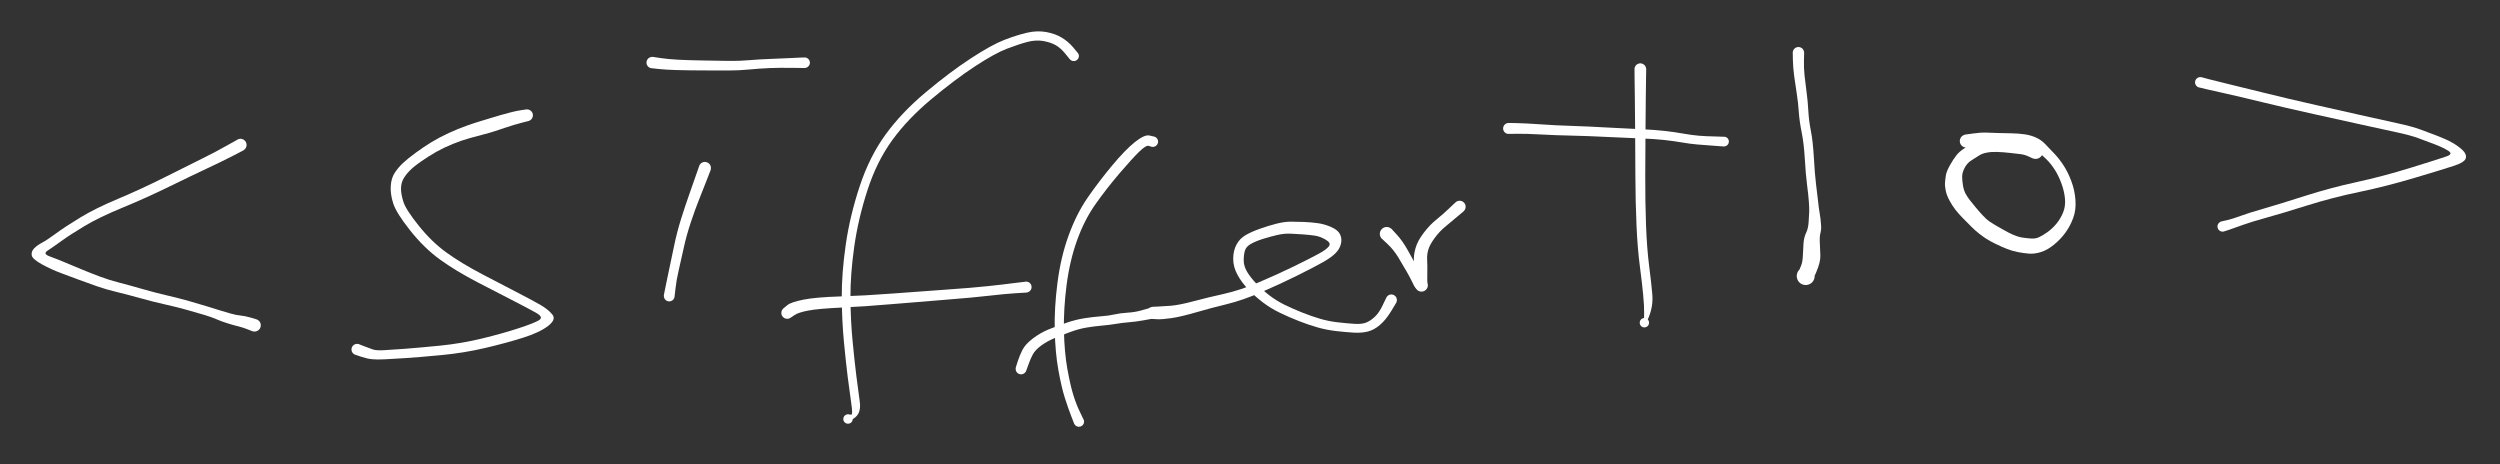 <svg version="1.1" xmlns="http://www.w3.org/2000/svg" viewBox="0 0 759 141" width="759" height="141">
  <rect x="0" y="0" width="759" height="141" fill="#333333" stroke="none"/>
  <!-- svg-source:excalidraw -->
  
  <defs>
    <style>
      @font-face {
        font-family: "Virgil";
        src: url("https://excalidraw.com/Virgil.woff2");
      }
      @font-face {
        font-family: "Cascadia";
        src: url("https://excalidraw.com/Cascadia.woff2");
      }
    </style>
  </defs>
  <g transform="translate(73 44) rotate(0 -29 27.5)" stroke="none"><path fill="#ffffff" d="M 0.90,1.65 Q 0.90,1.65 -2.29,3.31 -5.49,4.96 -10.06,7.10 -14.63,9.24 -21.73,12.71 -28.83,16.18 -35.93,19.10 -43.02,22.03 -47.36,24.64 -51.71,27.25 -54.41,29.21 -57.11,31.16 -58.58,32.11 -60.05,33.06 -57.92,33.84 -55.79,34.61 -53.12,35.73 -50.46,36.84 -47.87,37.92 -45.27,39.00 -42.48,40.04 -39.68,41.08 -36.83,41.80 -33.98,42.53 -29.84,43.72 -25.70,44.91 -22.26,45.70 -18.83,46.49 -15.59,47.41 -12.36,48.34 -10.12,49.02 -7.89,49.71 -6.30,50.21 -4.70,50.72 -2.95,51.20 -1.20,51.69 0.05,51.80 1.31,51.91 3.10,52.42 4.89,52.93 5.16,53.08 5.44,53.22 5.65,53.45 5.87,53.67 6.00,53.95 6.13,54.24 6.16,54.55 6.20,54.86 6.13,55.16 6.06,55.46 5.90,55.73 5.74,56.00 5.51,56.20 5.27,56.40 4.98,56.52 4.69,56.63 4.38,56.65 4.07,56.67 3.77,56.58 3.47,56.50 3.21,56.33 2.96,56.15 2.77,55.91 2.58,55.66 2.48,55.36 2.38,55.07 2.38,54.76 2.38,54.45 2.48,54.15 2.58,53.86 2.76,53.61 2.95,53.36 3.21,53.18 3.47,53.01 3.77,52.93 4.07,52.84 4.38,52.86 4.69,52.87 4.98,52.99 5.27,53.10 5.50,53.31 5.74,53.51 5.90,53.77 6.06,54.04 6.13,54.34 6.20,54.65 6.16,54.96 6.13,55.27 6.00,55.55 5.87,55.83 5.66,56.06 5.44,56.28 5.17,56.43 4.89,56.58 4.59,56.63 4.28,56.68 3.97,56.63 3.66,56.58 3.66,56.58 3.66,56.58 2.19,55.99 0.72,55.41 -0.68,55.07 -2.10,54.73 -3.94,54.15 -5.78,53.58 -7.23,52.94 -8.67,52.29 -10.89,51.63 -13.10,50.97 -16.27,50.08 -19.44,49.19 -22.95,48.41 -26.47,47.63 -30.57,46.48 -34.67,45.34 -37.68,44.62 -40.69,43.91 -43.56,42.91 -46.43,41.92 -49.06,40.93 -51.68,39.94 -54.53,38.89 -57.38,37.83 -60.31,36.23 -63.24,34.62 -63.38,33.45 -63.53,32.28 -62.58,31.35 -61.64,30.41 -60.20,29.66 -58.76,28.90 -55.98,26.86 -53.19,24.81 -48.67,22.06 -44.16,19.30 -37.18,16.37 -30.19,13.43 -23.11,9.88 -16.04,6.33 -11.59,4.13 -7.15,1.93 -4.02,0.13 -0.90,-1.65 -0.69,-1.73 -0.48,-1.82 -0.25,-1.85 -0.03,-1.88 0.19,-1.86 0.42,-1.83 0.63,-1.76 0.84,-1.68 1.03,-1.55 1.22,-1.43 1.38,-1.26 1.53,-1.09 1.64,-0.89 1.75,-0.69 1.80,-0.47 1.86,-0.25 1.87,-0.02 1.87,0.19 1.82,0.41 1.77,0.64 1.67,0.84 1.56,1.04 1.42,1.21 1.27,1.39 1.08,1.52 0.90,1.65 0.90,1.65 L 0.90,1.65 Z"></path></g><g transform="translate(160 35) rotate(0 -21.5 36.5)" stroke="none"><path fill="#ffffff" d="M 0.35,1.77 Q 0.35,1.77 -1.06,2.12 -2.49,2.47 -3.88,2.90 -5.28,3.33 -6.73,3.81 -8.18,4.29 -9.66,4.79 -11.14,5.28 -12.98,5.75 -14.81,6.22 -17.29,6.91 -19.77,7.59 -22.49,8.69 -25.21,9.79 -27.48,11.06 -29.74,12.34 -32.13,14.00 -34.52,15.67 -35.72,16.92 -36.92,18.17 -37.59,19.42 -38.25,20.67 -38.25,22.34 -38.26,24.00 -37.51,26.33 -36.77,28.66 -32.83,33.57 -28.89,38.48 -24.43,41.69 -19.98,44.91 -13.51,48.30 -7.04,51.68 -2.54,54.01 1.95,56.34 4.19,57.64 6.42,58.94 7.68,60.47 8.95,62.00 6.37,63.98 3.79,65.96 -1.23,67.54 -6.26,69.13 -12.73,70.65 -19.19,72.17 -26.04,72.81 -32.89,73.46 -36.92,73.72 -40.96,73.98 -43.26,74.09 -45.56,74.20 -47.00,74.06 -48.45,73.93 -50.24,73.34 -52.03,72.76 -52.28,72.65 -52.53,72.54 -52.74,72.35 -52.94,72.16 -53.08,71.92 -53.21,71.68 -53.26,71.40 -53.31,71.13 -53.27,70.85 -53.23,70.58 -53.11,70.33 -52.98,70.08 -52.78,69.89 -52.58,69.69 -52.33,69.57 -52.08,69.45 -51.81,69.42 -51.53,69.38 -51.26,69.44 -50.99,69.49 -50.75,69.63 -50.50,69.77 -50.32,69.98 -50.14,70.19 -50.03,70.44 -49.92,70.70 -49.90,70.98 -49.88,71.26 -49.95,71.52 -50.02,71.79 -50.18,72.03 -50.33,72.26 -50.55,72.43 -50.76,72.60 -51.03,72.70 -51.29,72.79 -51.57,72.79 -51.84,72.80 -52.11,72.71 -52.37,72.63 -52.60,72.47 -52.82,72.30 -52.98,72.07 -53.14,71.85 -53.22,71.58 -53.30,71.31 -53.29,71.04 -53.28,70.76 -53.18,70.50 -53.08,70.24 -52.91,70.02 -52.73,69.81 -52.49,69.66 -52.26,69.51 -51.99,69.45 -51.72,69.38 -51.44,69.41 -51.16,69.44 -51.16,69.44 -51.16,69.44 -49.49,70.10 -47.82,70.76 -46.75,71.11 -45.68,71.45 -43.42,71.32 -41.15,71.19 -37.16,70.90 -33.16,70.60 -26.52,69.95 -19.88,69.29 -13.54,67.74 -7.20,66.19 -2.41,64.61 2.37,63.04 3.71,62.16 5.05,61.29 2.87,60.04 0.69,58.79 -3.82,56.48 -8.34,54.17 -15.00,50.71 -21.65,47.24 -26.42,43.80 -31.19,40.35 -35.44,35.01 -39.68,29.67 -40.60,26.81 -41.52,23.95 -41.37,21.54 -41.23,19.12 -40.20,17.53 -39.17,15.94 -37.73,14.57 -36.29,13.20 -33.82,11.40 -31.36,9.59 -28.96,8.13 -26.56,6.67 -23.72,5.37 -20.88,4.08 -18.39,3.19 -15.90,2.31 -14.16,1.79 -12.43,1.28 -10.92,0.81 -9.41,0.34 -7.88,-0.10 -6.36,-0.54 -4.80,-0.93 -3.25,-1.32 -1.80,-1.55 -0.35,-1.77 -0.13,-1.79 0.08,-1.81 0.29,-1.77 0.51,-1.74 0.71,-1.65 0.91,-1.56 1.08,-1.43 1.26,-1.30 1.39,-1.13 1.53,-0.96 1.63,-0.76 1.72,-0.56 1.76,-0.35 1.80,-0.13 1.79,0.07 1.78,0.29 1.72,0.50 1.66,0.71 1.55,0.90 1.44,1.09 1.29,1.25 1.14,1.41 0.95,1.52 0.77,1.64 0.56,1.71 0.35,1.77 0.35,1.77 L 0.35,1.77 Z"></path></g><g transform="translate(214 51) rotate(0 -5.5 20)" stroke="none"><path fill="#ffffff" d="M 1.75,0.63 Q 1.75,0.63 0.53,3.77 -0.68,6.91 -1.80,9.68 -2.92,12.46 -4.26,16.46 -5.60,20.47 -6.45,24.41 -7.31,28.35 -7.98,31.21 -8.65,34.08 -8.92,36.60 -9.19,39.12 -9.27,39.37 -9.35,39.63 -9.51,39.84 -9.67,40.06 -9.89,40.21 -10.11,40.36 -10.37,40.44 -10.63,40.51 -10.89,40.50 -11.16,40.49 -11.41,40.39 -11.66,40.29 -11.87,40.12 -12.07,39.95 -12.21,39.72 -12.35,39.50 -12.41,39.24 -12.47,38.98 -12.44,38.71 -12.42,38.44 -12.31,38.20 -12.20,37.96 -12.02,37.76 -11.84,37.56 -11.60,37.44 -11.37,37.31 -11.10,37.26 -10.84,37.22 -10.57,37.26 -10.31,37.30 -10.07,37.42 -9.84,37.54 -9.65,37.74 -9.46,37.93 -9.35,38.17 -9.23,38.41 -9.20,38.68 -9.17,38.94 -9.23,39.20 -9.28,39.47 -9.42,39.70 -9.55,39.93 -9.75,40.10 -9.96,40.28 -10.20,40.38 -10.45,40.48 -10.72,40.50 -10.98,40.51 -11.24,40.45 -11.50,40.38 -11.72,40.23 -11.95,40.08 -12.11,39.87 -12.27,39.66 -12.36,39.41 -12.45,39.15 -12.45,38.89 -12.46,38.62 -12.46,38.62 -12.46,38.62 -11.94,36.04 -11.43,33.45 -10.81,30.60 -10.18,27.74 -9.34,23.64 -8.50,19.53 -7.21,15.42 -5.92,11.31 -4.92,8.52 -3.91,5.73 -2.83,2.55 -1.75,-0.63 -1.64,-0.83 -1.54,-1.03 -1.40,-1.20 -1.25,-1.37 -1.07,-1.50 -0.88,-1.63 -0.67,-1.72 -0.47,-1.80 -0.24,-1.83 -0.02,-1.86 0.19,-1.83 0.42,-1.81 0.63,-1.73 0.84,-1.66 1.03,-1.53 1.21,-1.41 1.36,-1.24 1.51,-1.07 1.62,-0.88 1.73,-0.68 1.79,-0.46 1.84,-0.24 1.84,-0.02 1.85,0.19 1.80,0.41 1.75,0.63 1.75,0.63 L 1.75,0.63 Z"></path></g><g transform="translate(198 19) rotate(0 24 0.5)" stroke="none"><path fill="#ffffff" d="M 0.21,-1.73 Q 0.21,-1.73 2.50,-1.38 4.80,-1.04 7.72,-0.88 10.64,-0.72 15.34,-0.64 20.03,-0.55 23.19,-0.51 26.34,-0.46 29.34,-0.72 32.34,-0.98 35.40,-1.09 38.46,-1.20 42.36,-1.39 46.25,-1.59 46.51,-1.55 46.77,-1.51 47.01,-1.39 47.24,-1.27 47.43,-1.09 47.61,-0.90 47.72,-0.66 47.84,-0.43 47.87,-0.17 47.91,0.08 47.85,0.34 47.80,0.60 47.67,0.83 47.54,1.05 47.34,1.23 47.15,1.40 46.90,1.50 46.66,1.61 46.40,1.62 46.14,1.64 45.88,1.58 45.63,1.51 45.41,1.37 45.19,1.23 45.03,1.02 44.86,0.81 44.77,0.57 44.69,0.32 44.68,0.06 44.68,-0.20 44.76,-0.45 44.84,-0.70 44.99,-0.91 45.15,-1.12 45.36,-1.27 45.57,-1.42 45.83,-1.50 46.08,-1.57 46.34,-1.56 46.60,-1.56 46.85,-1.46 47.09,-1.37 47.30,-1.20 47.50,-1.04 47.64,-0.81 47.78,-0.59 47.84,-0.34 47.90,-0.08 47.88,0.17 47.86,0.43 47.75,0.67 47.64,0.91 47.47,1.11 47.29,1.30 47.06,1.43 46.83,1.56 46.57,1.60 46.31,1.65 46.31,1.65 46.31,1.65 42.44,1.60 38.57,1.55 35.58,1.67 32.59,1.80 29.45,2.10 26.32,2.40 23.16,2.40 20.00,2.40 15.26,2.38 10.51,2.36 7.45,2.27 4.39,2.19 2.09,1.96 -0.21,1.73 -0.42,1.68 -0.62,1.63 -0.81,1.53 -0.99,1.43 -1.15,1.29 -1.31,1.15 -1.43,0.98 -1.55,0.80 -1.62,0.60 -1.69,0.41 -1.72,0.20 -1.74,-0.00 -1.72,-0.21 -1.69,-0.42 -1.61,-0.62 -1.54,-0.81 -1.42,-0.99 -1.30,-1.16 -1.14,-1.30 -0.98,-1.44 -0.80,-1.53 -0.61,-1.63 -0.40,-1.68 -0.20,-1.73 0.00,-1.73 0.21,-1.73 0.21,-1.73 L 0.21,-1.73 Z"></path></g><g transform="translate(326 17) rotate(0 -35 53.5)" stroke="none"><path fill="#ffffff" d="M -1.20,1.00 Q -1.20,1.00 -2.60,-0.73 -4.00,-2.46 -5.55,-3.32 -7.11,-4.18 -9.32,-4.56 -11.54,-4.93 -14.05,-4.28 -16.56,-3.63 -20.24,-2.23 -23.93,-0.83 -30.00,3.14 -36.08,7.13 -43.25,13.11 -50.43,19.10 -55.12,25.56 -59.81,32.02 -62.62,40.68 -65.44,49.34 -66.65,57.87 -67.86,66.40 -67.80,73.43 -67.75,80.45 -67.15,86.59 -66.56,92.72 -66.02,97.06 -65.49,101.39 -64.97,104.98 -64.46,108.57 -66.81,110.05 -69.16,111.53 -69.35,111.40 -69.54,111.26 -69.69,111.07 -69.83,110.89 -69.90,110.66 -69.98,110.44 -69.98,110.20 -69.98,109.97 -69.90,109.74 -69.82,109.52 -69.68,109.33 -69.54,109.15 -69.34,109.02 -69.15,108.88 -68.92,108.82 -68.69,108.76 -68.46,108.77 -68.22,108.79 -68.00,108.87 -67.78,108.96 -67.60,109.12 -67.43,109.27 -67.30,109.47 -67.18,109.67 -67.13,109.90 -67.08,110.13 -67.11,110.37 -67.14,110.60 -67.24,110.82 -67.34,111.03 -67.50,111.20 -67.66,111.37 -67.87,111.48 -68.08,111.59 -68.31,111.63 -68.54,111.66 -68.78,111.63 -69.01,111.59 -69.22,111.48 -69.42,111.36 -69.59,111.19 -69.75,111.02 -69.85,110.81 -69.94,110.59 -69.97,110.36 -69.99,110.12 -69.94,109.89 -69.89,109.66 -69.77,109.46 -69.65,109.26 -69.47,109.11 -69.29,108.96 -69.07,108.87 -68.85,108.78 -68.61,108.77 -68.38,108.76 -68.15,108.82 -67.92,108.89 -67.92,108.89 -67.92,108.89 -67.49,108.87 -67.06,108.85 -67.58,105.28 -68.10,101.72 -68.65,97.34 -69.19,92.97 -69.79,86.72 -70.39,80.47 -70.44,73.25 -70.49,66.03 -69.23,57.27 -67.97,48.52 -64.98,39.50 -61.99,30.48 -57.08,23.76 -52.17,17.04 -44.87,10.95 -37.58,4.85 -31.25,0.72 -24.92,-3.41 -21.08,-4.89 -17.23,-6.37 -14.18,-7.07 -11.14,-7.77 -8.41,-7.28 -5.67,-6.79 -3.71,-5.61 -1.74,-4.43 -0.26,-2.71 1.20,-1.00 1.30,-0.84 1.41,-0.68 1.47,-0.50 1.53,-0.32 1.55,-0.14 1.57,0.04 1.54,0.23 1.51,0.42 1.44,0.59 1.36,0.77 1.25,0.92 1.14,1.07 0.99,1.19 0.85,1.31 0.68,1.40 0.51,1.48 0.32,1.52 0.14,1.56 -0.04,1.55 -0.23,1.55 -0.41,1.50 -0.60,1.45 -0.76,1.35 -0.93,1.26 -1.06,1.13 -1.20,1.00 -1.20,1.00 L -1.20,1.00 Z"></path></g><g transform="translate(239 95) rotate(0 37 -4)" stroke="none"><path fill="#ffffff" d="M -1.08,-1.44 Q -1.08,-1.44 0.06,-2.37 1.21,-3.30 4.95,-4.03 8.69,-4.77 16.00,-5.00 23.32,-5.23 31.80,-5.87 40.28,-6.52 48.22,-7.07 56.16,-7.62 60.95,-8.13 65.73,-8.64 69.05,-9.08 72.37,-9.52 72.64,-9.51 72.91,-9.49 73.16,-9.39 73.41,-9.28 73.62,-9.10 73.82,-8.93 73.96,-8.69 74.10,-8.46 74.15,-8.19 74.21,-7.92 74.18,-7.65 74.14,-7.38 74.03,-7.14 73.91,-6.89 73.72,-6.70 73.53,-6.50 73.29,-6.38 73.05,-6.25 72.78,-6.21 72.51,-6.17 72.24,-6.22 71.98,-6.27 71.74,-6.40 71.50,-6.53 71.31,-6.73 71.13,-6.93 71.02,-7.17 70.91,-7.42 70.88,-7.69 70.85,-7.96 70.92,-8.23 70.98,-8.49 71.12,-8.72 71.26,-8.95 71.47,-9.13 71.68,-9.30 71.93,-9.40 72.19,-9.50 72.46,-9.51 72.73,-9.52 72.99,-9.44 73.25,-9.37 73.48,-9.21 73.70,-9.06 73.86,-8.84 74.02,-8.62 74.11,-8.36 74.19,-8.11 74.19,-7.83 74.19,-7.56 74.10,-7.30 74.01,-7.05 73.84,-6.83 73.67,-6.62 73.45,-6.47 73.22,-6.32 72.96,-6.25 72.69,-6.18 72.69,-6.18 72.69,-6.18 69.37,-5.98 66.05,-5.77 61.21,-5.21 56.38,-4.65 48.46,-4.03 40.54,-3.42 31.99,-2.68 23.45,-1.94 16.40,-1.62 9.36,-1.29 6.37,-0.71 3.38,-0.14 2.23,0.65 1.08,1.44 0.89,1.55 0.70,1.66 0.49,1.72 0.28,1.78 0.07,1.79 -0.14,1.80 -0.36,1.75 -0.57,1.71 -0.77,1.62 -0.96,1.52 -1.13,1.38 -1.30,1.25 -1.43,1.07 -1.56,0.90 -1.65,0.70 -1.73,0.50 -1.77,0.28 -1.80,0.07 -1.78,-0.14 -1.77,-0.36 -1.70,-0.57 -1.63,-0.77 -1.51,-0.96 -1.40,-1.14 -1.24,-1.29 -1.08,-1.44 -1.08,-1.44 L -1.08,-1.44 Z"></path></g><g transform="translate(350 43) rotate(0 -15 42)" stroke="none"><path fill="#ffffff" d="M -0.39,1.56 Q -0.39,1.56 -1.21,1.29 -2.04,1.02 -4.11,3.03 -6.19,5.04 -10.08,9.58 -13.96,14.12 -17.35,18.90 -20.73,23.67 -22.97,29.86 -25.21,36.06 -26.18,43.50 -27.14,50.94 -26.99,57.51 -26.84,64.09 -25.93,69.12 -25.02,74.15 -24.08,77.12 -23.14,80.08 -22.06,82.22 -20.99,84.36 -20.92,84.61 -20.86,84.86 -20.88,85.11 -20.89,85.37 -20.99,85.60 -21.09,85.84 -21.26,86.03 -21.43,86.22 -21.65,86.35 -21.87,86.48 -22.12,86.53 -22.38,86.58 -22.63,86.55 -22.88,86.52 -23.11,86.41 -23.35,86.30 -23.53,86.12 -23.71,85.94 -23.83,85.71 -23.94,85.48 -23.98,85.23 -24.02,84.97 -23.97,84.72 -23.93,84.47 -23.80,84.25 -23.68,84.02 -23.49,83.85 -23.30,83.68 -23.07,83.57 -22.83,83.47 -22.58,83.45 -22.32,83.42 -22.07,83.48 -21.82,83.54 -21.61,83.68 -21.39,83.81 -21.23,84.01 -21.06,84.21 -20.97,84.45 -20.88,84.69 -20.87,84.94 -20.86,85.20 -20.94,85.44 -21.01,85.69 -21.16,85.90 -21.30,86.11 -21.51,86.26 -21.72,86.41 -21.96,86.49 -22.21,86.57 -22.46,86.56 -22.72,86.56 -22.96,86.47 -23.20,86.39 -23.40,86.23 -23.60,86.07 -23.74,85.86 -23.88,85.64 -23.88,85.64 -23.88,85.64 -24.80,83.27 -25.72,80.90 -26.72,77.77 -27.72,74.64 -28.67,69.40 -29.62,64.16 -29.78,57.37 -29.95,50.58 -28.95,42.83 -27.96,35.08 -25.58,28.52 -23.21,21.96 -19.80,17.02 -16.38,12.08 -12.39,7.29 -8.41,2.51 -5.48,0.16 -2.55,-2.17 -1.08,-1.87 0.39,-1.56 0.57,-1.49 0.75,-1.43 0.91,-1.31 1.07,-1.20 1.20,-1.06 1.33,-0.91 1.42,-0.74 1.51,-0.56 1.56,-0.37 1.60,-0.18 1.60,0.00 1.60,0.20 1.55,0.38 1.51,0.57 1.41,0.75 1.32,0.92 1.19,1.06 1.06,1.21 0.90,1.32 0.74,1.43 0.56,1.50 0.38,1.57 0.18,1.59 -0.00,1.61 -0.19,1.59 -0.39,1.56 -0.39,1.56 L -0.39,1.56 Z"></path></g><g transform="translate(310 112) rotate(0 20 -8.5)" stroke="none"><path fill="#ffffff" d="M -1.58,-0.52 Q -1.58,-0.52 -1.03,-2.26 -0.47,-3.99 0.40,-5.75 1.27,-7.50 3.62,-9.27 5.97,-11.04 8.48,-12.04 10.98,-13.04 13.74,-13.99 16.49,-14.95 19.22,-15.38 21.94,-15.80 24.25,-15.97 26.56,-16.13 28.29,-16.53 30.02,-16.93 32.32,-17.07 34.62,-17.21 36.65,-17.80 38.67,-18.39 38.94,-18.40 39.20,-18.42 39.46,-18.35 39.72,-18.28 39.94,-18.14 40.17,-17.99 40.33,-17.78 40.50,-17.57 40.58,-17.31 40.67,-17.06 40.68,-16.79 40.68,-16.53 40.60,-16.27 40.52,-16.02 40.36,-15.80 40.20,-15.59 39.98,-15.43 39.76,-15.28 39.50,-15.20 39.24,-15.13 38.97,-15.14 38.71,-15.15 38.46,-15.25 38.21,-15.34 38.00,-15.52 37.80,-15.69 37.65,-15.91 37.51,-16.14 37.45,-16.40 37.39,-16.66 37.42,-16.93 37.44,-17.20 37.55,-17.44 37.66,-17.69 37.84,-17.88 38.03,-18.08 38.26,-18.21 38.50,-18.34 38.76,-18.38 39.02,-18.43 39.29,-18.39 39.55,-18.35 39.79,-18.23 40.03,-18.10 40.22,-17.91 40.40,-17.72 40.52,-17.48 40.63,-17.24 40.67,-16.97 40.70,-16.70 40.64,-16.44 40.59,-16.18 40.45,-15.95 40.32,-15.72 40.12,-15.54 39.91,-15.37 39.67,-15.26 39.42,-15.16 39.42,-15.16 39.42,-15.16 37.12,-14.74 34.83,-14.32 32.71,-14.16 30.60,-13.99 28.69,-13.66 26.78,-13.34 24.59,-13.15 22.39,-12.96 19.94,-12.56 17.49,-12.16 14.82,-11.16 12.15,-10.17 10.02,-9.28 7.89,-8.40 6.09,-7.08 4.29,-5.77 3.53,-4.34 2.77,-2.90 2.18,-1.18 1.58,0.52 1.50,0.71 1.41,0.89 1.28,1.04 1.15,1.20 0.99,1.32 0.83,1.44 0.65,1.52 0.46,1.60 0.26,1.63 0.06,1.67 -0.13,1.65 -0.33,1.63 -0.52,1.57 -0.71,1.51 -0.88,1.40 -1.05,1.29 -1.19,1.15 -1.33,1.00 -1.43,0.83 -1.53,0.65 -1.59,0.46 -1.65,0.26 -1.65,0.06 -1.66,-0.13 -1.62,-0.33 -1.58,-0.52 -1.58,-0.52 L -1.58,-0.52 Z"></path></g><g transform="translate(350 95) rotate(0 36.5 -10.5)" stroke="none"><path fill="#ffffff" d="M 0,-1.86 Q 0,-1.86 1.43,-1.92 2.87,-1.98 5.39,-2.17 7.92,-2.36 12.36,-3.54 16.80,-4.72 21.66,-5.80 26.52,-6.88 32.18,-9.29 37.85,-11.70 42.87,-14.15 47.89,-16.61 50.29,-17.92 52.70,-19.22 53.45,-20.22 54.21,-21.22 52.49,-22.23 50.77,-23.24 49.12,-23.47 47.47,-23.70 45.61,-23.84 43.76,-23.98 41.82,-24.06 39.89,-24.14 37.82,-23.67 35.75,-23.20 33.40,-22.46 31.06,-21.71 29.68,-20.90 28.30,-20.09 27.94,-18.86 27.59,-17.64 27.59,-15.91 27.60,-14.19 28.62,-12.48 29.63,-10.78 31.43,-8.89 33.22,-7.00 35.37,-5.34 37.53,-3.68 40.08,-2.43 42.64,-1.19 45.45,-0.07 48.26,1.04 50.85,1.80 53.44,2.55 56.19,2.86 58.93,3.17 61.24,3.32 63.55,3.46 64.85,2.90 66.15,2.35 67.43,1.14 68.72,-0.06 69.81,-2.39 70.90,-4.72 71.07,-4.94 71.24,-5.16 71.47,-5.32 71.70,-5.47 71.97,-5.54 72.24,-5.61 72.51,-5.60 72.79,-5.58 73.05,-5.47 73.30,-5.37 73.51,-5.19 73.72,-5.00 73.86,-4.77 74.00,-4.53 74.06,-4.25 74.12,-3.98 74.09,-3.71 74.05,-3.43 73.93,-3.18 73.82,-2.93 73.62,-2.73 73.43,-2.53 73.18,-2.40 72.94,-2.28 72.66,-2.23 72.39,-2.19 72.12,-2.24 71.84,-2.29 71.60,-2.42 71.35,-2.55 71.17,-2.75 70.98,-2.96 70.86,-3.21 70.75,-3.46 70.72,-3.74 70.69,-4.02 70.76,-4.29 70.82,-4.56 70.96,-4.79 71.11,-5.03 71.32,-5.21 71.53,-5.38 71.79,-5.49 72.05,-5.59 72.33,-5.60 72.61,-5.61 72.87,-5.53 73.14,-5.46 73.37,-5.30 73.60,-5.14 73.76,-4.92 73.93,-4.70 74.01,-4.43 74.10,-4.17 74.10,-3.89 74.09,-3.61 74.00,-3.35 73.91,-3.09 73.91,-3.09 73.91,-3.09 72.33,-0.49 70.74,2.11 68.96,3.64 67.17,5.17 65.32,5.64 63.46,6.12 61.04,5.99 58.62,5.85 55.66,5.51 52.70,5.17 49.97,4.39 47.25,3.61 44.33,2.47 41.41,1.33 38.60,-0.03 35.79,-1.39 33.44,-3.17 31.08,-4.95 29.02,-7.10 26.96,-9.24 25.68,-11.61 24.39,-13.99 24.40,-16.45 24.41,-18.91 25.41,-20.76 26.41,-22.62 28.23,-23.65 30.04,-24.68 32.51,-25.55 34.97,-26.43 37.45,-27.07 39.94,-27.71 41.95,-27.70 43.96,-27.69 45.98,-27.61 48.00,-27.53 50.05,-27.25 52.11,-26.97 54.16,-26.07 56.21,-25.17 56.85,-23.84 57.48,-22.51 57.10,-20.94 56.72,-19.37 55.41,-18.08 54.10,-16.78 51.64,-15.40 49.18,-14.01 44.11,-11.47 39.04,-8.94 33.14,-6.38 27.24,-3.81 22.47,-2.66 17.70,-1.51 13.01,-0.14 8.32,1.21 5.59,1.59 2.87,1.98 1.43,1.92 0,1.86 -0.22,1.83 -0.44,1.80 -0.65,1.72 -0.86,1.65 -1.05,1.52 -1.23,1.39 -1.38,1.22 -1.53,1.05 -1.63,0.85 -1.74,0.66 -1.79,0.44 -1.85,0.22 -1.85,-0.00 -1.85,-0.22 -1.79,-0.44 -1.74,-0.66 -1.63,-0.85 -1.53,-1.05 -1.38,-1.22 -1.23,-1.39 -1.05,-1.52 -0.86,-1.65 -0.65,-1.72 -0.44,-1.80 -0.22,-1.83 0.00,-1.86 0.00,-1.86 L 0,-1.86 Z"></path></g><g transform="translate(421 71) rotate(0 11.5 4)" stroke="none"><path fill="#ffffff" d="M 1.49,-1.49 Q 1.49,-1.49 3.14,0.31 4.80,2.11 6.47,5.09 8.14,8.06 9.10,9.83 10.05,11.60 10.80,12.88 11.56,14.16 11.92,14.42 12.29,14.68 12.37,14.90 12.45,15.12 12.48,15.35 12.51,15.58 12.49,15.82 12.46,16.05 12.38,16.27 12.29,16.50 12.16,16.69 12.03,16.88 11.85,17.04 11.68,17.20 11.47,17.31 11.26,17.42 11.03,17.48 10.80,17.54 10.57,17.54 10.33,17.54 10.10,17.48 9.87,17.43 9.66,17.32 9.45,17.21 9.27,17.05 9.10,16.90 8.96,16.70 8.83,16.51 9.02,15.40 9.21,14.29 8.80,12.14 8.40,9.99 8.27,8.26 8.13,6.52 8.75,4.34 9.36,2.15 11.24,-0.31 13.12,-2.78 15.16,-4.40 17.20,-6.03 19.05,-7.82 20.90,-9.61 21.16,-9.77 21.41,-9.93 21.70,-10.00 21.99,-10.07 22.29,-10.05 22.59,-10.02 22.86,-9.91 23.14,-9.79 23.36,-9.59 23.58,-9.39 23.73,-9.13 23.88,-8.86 23.93,-8.57 23.99,-8.28 23.95,-7.98 23.91,-7.68 23.77,-7.41 23.64,-7.15 23.43,-6.93 23.22,-6.72 22.95,-6.59 22.68,-6.46 22.38,-6.42 22.09,-6.38 21.79,-6.43 21.50,-6.49 21.24,-6.64 20.98,-6.79 20.78,-7.01 20.58,-7.23 20.46,-7.51 20.34,-7.78 20.32,-8.08 20.29,-8.38 20.37,-8.67 20.44,-8.96 20.60,-9.21 20.76,-9.47 21.00,-9.65 21.23,-9.84 21.51,-9.94 21.79,-10.05 22.09,-10.05 22.39,-10.06 22.68,-9.97 22.96,-9.89 23.21,-9.71 23.45,-9.54 23.62,-9.29 23.80,-9.05 23.89,-8.76 23.97,-8.48 23.96,-8.18 23.96,-7.88 23.85,-7.60 23.75,-7.31 23.56,-7.08 23.37,-6.85 23.37,-6.85 23.37,-6.85 21.34,-5.16 19.30,-3.47 17.63,-2.05 15.95,-0.64 14.51,1.33 13.07,3.30 12.63,4.81 12.19,6.33 12.28,7.87 12.38,9.42 12.33,12.05 12.29,14.68 12.37,14.90 12.45,15.12 12.48,15.35 12.51,15.58 12.49,15.82 12.46,16.05 12.38,16.27 12.29,16.50 12.16,16.69 12.03,16.88 11.85,17.04 11.68,17.20 11.47,17.31 11.26,17.42 11.03,17.48 10.80,17.54 10.57,17.54 10.33,17.54 10.10,17.48 9.87,17.43 9.66,17.32 9.45,17.21 9.27,17.05 9.10,16.90 8.96,16.70 8.83,16.51 8.60,16.22 8.37,15.94 7.73,14.59 7.09,13.24 6.11,11.53 5.13,9.81 3.61,7.29 2.09,4.78 0.30,3.13 -1.49,1.49 -1.65,1.29 -1.80,1.09 -1.91,0.86 -2.01,0.62 -2.06,0.37 -2.10,0.12 -2.09,-0.12 -2.07,-0.38 -2.00,-0.62 -1.92,-0.86 -1.79,-1.08 -1.66,-1.30 -1.48,-1.48 -1.30,-1.66 -1.08,-1.79 -0.86,-1.92 -0.62,-2.00 -0.38,-2.07 -0.12,-2.09 0.12,-2.10 0.37,-2.06 0.62,-2.01 0.86,-1.91 1.09,-1.80 1.29,-1.64 1.49,-1.49 1.49,-1.49 L 1.49,-1.49 Z"></path></g><g transform="translate(498 21) rotate(0 1.5 39)" stroke="none"><path fill="#ffffff" d="M 1.79,0 Q 1.79,0 1.75,2.01 1.72,4.02 1.66,8.90 1.61,13.78 1.57,19.02 1.52,24.25 1.50,32.23 1.47,40.20 1.73,47.30 2.00,54.40 2.67,59.67 3.35,64.94 3.64,68.38 3.93,71.83 2.63,75.12 1.34,78.42 1.10,78.40 0.87,78.38 0.66,78.28 0.44,78.19 0.27,78.03 0.10,77.87 -0.00,77.67 -0.12,77.46 -0.16,77.23 -0.20,77.00 -0.16,76.77 -0.13,76.54 -0.02,76.33 0.07,76.12 0.24,75.96 0.41,75.79 0.62,75.69 0.83,75.59 1.06,75.56 1.30,75.53 1.53,75.58 1.75,75.63 1.96,75.74 2.16,75.86 2.31,76.04 2.47,76.21 2.56,76.43 2.65,76.65 2.66,76.88 2.68,77.11 2.62,77.34 2.56,77.57 2.43,77.76 2.30,77.96 2.12,78.10 1.93,78.25 1.71,78.32 1.49,78.40 1.26,78.41 1.02,78.41 0.80,78.34 0.58,78.27 0.39,78.13 0.20,77.99 0.07,77.80 -0.06,77.60 -0.12,77.38 -0.19,77.16 -0.18,76.92 -0.17,76.69 -0.09,76.47 -0.00,76.25 0.14,76.07 0.29,75.89 0.48,75.77 0.68,75.64 0.91,75.59 1.14,75.54 1.14,75.54 1.14,75.54 1.16,73.80 1.19,72.07 0.88,68.68 0.58,65.30 -0.13,59.91 -0.85,54.52 -1.16,47.36 -1.47,40.21 -1.50,32.23 -1.52,24.25 -1.57,19.02 -1.61,13.78 -1.66,8.90 -1.72,4.02 -1.75,2.01 -1.79,0 -1.76,-0.21 -1.74,-0.42 -1.66,-0.63 -1.58,-0.83 -1.46,-1.01 -1.34,-1.18 -1.18,-1.33 -1.01,-1.47 -0.82,-1.57 -0.63,-1.67 -0.42,-1.72 -0.21,-1.78 0.00,-1.78 0.21,-1.78 0.42,-1.72 0.63,-1.67 0.82,-1.57 1.01,-1.47 1.18,-1.33 1.34,-1.18 1.46,-1.01 1.58,-0.83 1.66,-0.63 1.74,-0.42 1.76,-0.21 1.79,0.00 1.79,0.00 L 1.79,0 Z"></path></g><g transform="translate(458 39) rotate(0 33 2)" stroke="none"><path fill="#ffffff" d="M 0,-1.67 Q 0,-1.67 2.58,-1.62 5.17,-1.57 9.77,-1.25 14.36,-0.92 19.14,-0.78 23.92,-0.63 30.30,-0.27 36.67,0.08 40.51,0.24 44.35,0.40 47.48,0.76 50.60,1.12 53.10,1.57 55.60,2.02 57.73,2.20 59.86,2.38 62.67,2.43 65.47,2.48 65.70,2.53 65.94,2.57 66.15,2.69 66.36,2.82 66.52,3.00 66.68,3.18 66.77,3.40 66.87,3.63 66.89,3.87 66.90,4.11 66.84,4.34 66.78,4.58 66.65,4.78 66.52,4.98 66.33,5.13 66.14,5.28 65.91,5.37 65.68,5.45 65.44,5.45 65.20,5.46 64.97,5.38 64.73,5.31 64.54,5.17 64.34,5.02 64.20,4.83 64.06,4.63 64.00,4.39 63.93,4.16 63.94,3.92 63.94,3.68 64.03,3.45 64.12,3.23 64.27,3.04 64.42,2.85 64.63,2.72 64.83,2.59 65.07,2.54 65.30,2.48 65.55,2.50 65.79,2.52 66.01,2.62 66.23,2.72 66.41,2.88 66.59,3.05 66.70,3.26 66.82,3.47 66.87,3.71 66.91,3.95 66.87,4.19 66.84,4.43 66.73,4.64 66.62,4.86 66.45,5.03 66.27,5.20 66.06,5.30 65.84,5.41 65.60,5.44 65.36,5.47 65.36,5.47 65.36,5.47 62.50,5.26 59.64,5.06 57.38,4.87 55.13,4.68 52.71,4.26 50.30,3.84 47.27,3.50 44.25,3.17 40.39,3.04 36.52,2.91 30.19,2.59 23.85,2.27 19.01,2.17 14.17,2.07 9.67,1.82 5.17,1.57 2.58,1.62 0,1.67 -0.20,1.65 -0.40,1.62 -0.59,1.55 -0.77,1.48 -0.94,1.37 -1.11,1.25 -1.24,1.10 -1.38,0.95 -1.47,0.77 -1.56,0.59 -1.61,0.39 -1.66,0.20 -1.66,-0.00 -1.66,-0.20 -1.61,-0.39 -1.56,-0.59 -1.47,-0.77 -1.38,-0.95 -1.24,-1.10 -1.11,-1.25 -0.94,-1.37 -0.77,-1.48 -0.59,-1.55 -0.40,-1.62 -0.20,-1.65 0.00,-1.67 0.00,-1.67 L 0,-1.67 Z"></path></g><g transform="translate(546 16) rotate(0 2.5 34)" stroke="none"><path fill="#ffffff" d="M 1.74,0 Q 1.74,0 1.68,2.29 1.62,4.59 1.86,6.92 2.10,9.24 2.48,11.98 2.85,14.71 3.01,17.67 3.17,20.63 3.79,23.78 4.41,26.93 4.69,31.85 4.96,36.78 5.35,39.94 5.75,43.09 5.96,45.05 6.16,47.01 6.36,48.13 6.55,49.24 6.69,50.32 6.82,51.39 6.89,52.52 6.97,53.65 6.68,54.76 6.39,55.86 6.50,57.77 6.60,59.68 6.66,61.63 6.72,63.58 5.38,66.72 4.04,69.87 3.67,70.11 3.29,70.35 2.85,70.46 2.42,70.56 1.97,70.52 1.53,70.48 1.12,70.31 0.71,70.13 0.38,69.83 0.04,69.53 -0.16,69.14 -0.38,68.75 -0.46,68.31 -0.55,67.87 -0.48,67.42 -0.42,66.98 -0.22,66.58 -0.02,66.18 0.29,65.87 0.61,65.55 1.01,65.36 1.41,65.16 1.85,65.10 2.30,65.04 2.74,65.13 3.18,65.22 3.56,65.44 3.95,65.66 4.25,65.99 4.55,66.33 4.72,66.74 4.89,67.15 4.93,67.60 4.96,68.04 4.85,68.48 4.74,68.91 4.50,69.29 4.26,69.66 3.91,69.94 3.56,70.22 3.14,70.37 2.71,70.52 2.27,70.53 1.82,70.54 1.39,70.41 0.97,70.28 0.61,70.01 0.24,69.75 -0.01,69.39 -0.26,69.02 -0.39,68.59 -0.52,68.16 -0.51,67.72 -0.49,67.27 -0.34,66.85 -0.18,66.43 0.09,66.09 0.37,65.74 0.37,65.74 0.37,65.74 0.82,64.62 1.28,63.51 1.35,61.57 1.41,59.63 1.55,57.83 1.69,56.03 2.34,54.67 2.99,53.32 3.10,51.39 3.22,49.46 3.27,48.36 3.32,47.26 3.18,45.35 3.05,43.43 2.63,40.18 2.21,36.94 1.94,32.21 1.66,27.47 0.98,24.14 0.31,20.80 0.11,17.97 -0.07,15.15 -0.51,12.38 -0.95,9.61 -1.29,7.10 -1.62,4.60 -1.68,2.30 -1.74,0 -1.72,-0.20 -1.69,-0.41 -1.62,-0.61 -1.54,-0.81 -1.42,-0.98 -1.30,-1.15 -1.15,-1.29 -0.99,-1.43 -0.80,-1.53 -0.61,-1.63 -0.41,-1.68 -0.21,-1.73 0.00,-1.73 0.21,-1.73 0.41,-1.68 0.61,-1.63 0.80,-1.53 0.99,-1.43 1.15,-1.29 1.30,-1.15 1.42,-0.98 1.54,-0.81 1.62,-0.61 1.69,-0.41 1.72,-0.20 1.74,0.00 1.74,0.00 L 1.74,0 Z"></path></g><g transform="translate(618 46) rotate(0 -6.5 12.5)" stroke="none"><path fill="#ffffff" d="M -1.01,2.02 Q -1.01,2.02 -2.16,1.49 -3.31,0.95 -4.61,0.79 -5.91,0.63 -7.92,0.41 -9.94,0.18 -11.68,0.13 -13.42,0.07 -14.83,0.34 -16.24,0.60 -17.17,1.22 -18.11,1.84 -19.42,2.65 -20.74,3.45 -21.51,4.91 -22.29,6.37 -22.29,7.62 -22.29,8.86 -22.04,10.34 -21.79,11.81 -21.24,12.82 -20.68,13.84 -19.94,14.78 -19.20,15.73 -18.11,17.04 -17.01,18.36 -15.95,19.49 -14.89,20.63 -13.98,21.26 -13.07,21.88 -12.14,22.41 -11.20,22.93 -9.71,23.79 -8.22,24.66 -6.80,25.28 -5.38,25.90 -4.10,26.11 -2.82,26.31 -1.47,26.41 -0.12,26.52 0.92,26.07 1.98,25.62 3.54,24.52 5.09,23.42 6.32,21.93 7.55,20.45 8.34,18.55 9.13,16.66 8.93,14.36 8.72,12.05 7.85,9.69 6.98,7.32 5.81,5.50 4.64,3.68 3.33,2.40 2.01,1.12 0.82,0.02 -0.36,-1.08 -1.48,-1.33 -2.59,-1.58 -4.13,-1.72 -5.66,-1.86 -7.76,-2.02 -9.85,-2.17 -11.62,-2.18 -13.39,-2.20 -15.00,-2.17 -16.61,-2.14 -18.64,-1.67 -20.66,-1.20 -20.99,-1.19 -21.31,-1.19 -21.62,-1.29 -21.93,-1.39 -22.19,-1.58 -22.45,-1.77 -22.64,-2.03 -22.82,-2.30 -22.92,-2.61 -23.01,-2.92 -23.00,-3.25 -22.98,-3.57 -22.87,-3.87 -22.75,-4.18 -22.55,-4.43 -22.34,-4.68 -22.07,-4.85 -21.79,-5.02 -21.48,-5.10 -21.16,-5.17 -20.84,-5.14 -20.52,-5.11 -20.22,-4.98 -19.92,-4.85 -19.68,-4.63 -19.44,-4.41 -19.29,-4.13 -19.13,-3.84 -19.07,-3.52 -19.02,-3.20 -19.06,-2.88 -19.11,-2.56 -19.26,-2.27 -19.41,-1.98 -19.64,-1.76 -19.87,-1.53 -20.16,-1.39 -20.45,-1.25 -20.77,-1.21 -21.10,-1.17 -21.41,-1.23 -21.73,-1.30 -22.01,-1.46 -22.29,-1.62 -22.51,-1.87 -22.72,-2.11 -22.85,-2.41 -22.97,-2.71 -22.99,-3.03 -23.02,-3.36 -22.93,-3.67 -22.85,-3.98 -22.67,-4.25 -22.50,-4.53 -22.24,-4.73 -21.99,-4.93 -21.68,-5.03 -21.38,-5.14 -21.38,-5.14 -21.38,-5.14 -18.98,-5.47 -16.59,-5.81 -14.95,-5.74 -13.32,-5.68 -11.52,-5.62 -9.71,-5.55 -7.47,-5.53 -5.22,-5.50 -3.30,-5.22 -1.38,-4.94 0.22,-4.20 1.82,-3.45 2.97,-2.21 4.12,-0.97 5.61,0.55 7.09,2.08 8.46,4.16 9.83,6.25 10.86,9.01 11.90,11.77 12.11,14.76 12.33,17.76 11.41,20.21 10.50,22.67 9.05,24.65 7.61,26.63 5.59,28.28 3.57,29.93 1.62,30.53 -0.32,31.13 -1.98,31.00 -3.64,30.87 -5.40,30.53 -7.15,30.19 -8.80,29.52 -10.44,28.86 -12.12,28.05 -13.80,27.23 -14.90,26.53 -16.00,25.82 -17.17,24.90 -18.35,23.98 -19.49,22.83 -20.62,21.68 -21.99,20.31 -23.35,18.95 -24.35,17.65 -25.35,16.36 -26.17,14.81 -27.00,13.26 -27.28,11.87 -27.57,10.48 -27.49,9.41 -27.41,8.34 -27.23,7.21 -27.06,6.08 -26.04,4.24 -25.02,2.40 -24.07,1.19 -23.12,-0.02 -21.63,-0.95 -20.15,-1.88 -18.56,-2.64 -16.98,-3.39 -15.16,-3.67 -13.34,-3.94 -11.54,-3.91 -9.74,-3.88 -7.49,-3.89 -5.24,-3.90 -3.26,-3.58 -1.28,-3.25 -0.13,-2.64 1.01,-2.02 1.24,-1.87 1.47,-1.72 1.65,-1.52 1.84,-1.32 1.97,-1.08 2.10,-0.84 2.17,-0.58 2.24,-0.31 2.25,-0.04 2.25,0.22 2.19,0.49 2.13,0.76 2.01,1.00 1.89,1.25 1.71,1.46 1.53,1.66 1.31,1.82 1.09,1.98 0.84,2.09 0.58,2.19 0.31,2.23 0.04,2.26 -0.22,2.24 -0.49,2.21 -0.75,2.12 -1.01,2.02 -1.01,2.02 L -1.01,2.02 Z"></path></g><g transform="translate(668 25) rotate(0 40.5 22)" stroke="none"><path fill="#ffffff" d="M 0.39,-1.56 Q 0.39,-1.56 2.68,-0.94 4.97,-0.33 8.51,0.51 12.05,1.35 19.32,3.16 26.60,4.97 35.13,6.89 43.66,8.81 49.88,10.21 56.10,11.61 60.17,12.49 64.25,13.37 66.93,14.35 69.62,15.33 72.17,16.32 74.72,17.30 76.50,18.31 78.28,19.31 79.59,20.53 80.90,21.74 80.63,22.98 80.36,24.23 77.08,25.32 73.80,26.40 65.08,29.00 56.35,31.60 48.26,33.28 40.17,34.96 32.51,37.36 24.85,39.77 20.10,41.08 15.36,42.40 13.11,43.22 10.87,44.04 9.05,44.66 7.22,45.29 6.97,45.32 6.72,45.35 6.46,45.30 6.21,45.24 5.99,45.11 5.77,44.98 5.60,44.79 5.44,44.60 5.34,44.36 5.24,44.12 5.23,43.87 5.21,43.61 5.28,43.36 5.34,43.11 5.49,42.90 5.63,42.69 5.83,42.53 6.03,42.37 6.28,42.29 6.52,42.21 6.77,42.20 7.03,42.20 7.27,42.28 7.52,42.36 7.72,42.51 7.93,42.67 8.07,42.88 8.22,43.09 8.29,43.34 8.36,43.58 8.35,43.84 8.34,44.10 8.25,44.33 8.15,44.57 7.99,44.77 7.82,44.97 7.61,45.10 7.39,45.23 7.14,45.29 6.89,45.35 6.63,45.32 6.38,45.30 6.14,45.19 5.91,45.09 5.72,44.91 5.53,44.74 5.41,44.51 5.29,44.29 5.25,44.03 5.20,43.78 5.24,43.53 5.28,43.27 5.40,43.05 5.52,42.82 5.70,42.64 5.89,42.46 6.12,42.35 6.35,42.24 6.35,42.24 6.35,42.24 8.13,41.84 9.90,41.43 12.24,40.55 14.59,39.67 19.28,38.33 23.97,36.98 31.75,34.49 39.54,32.00 47.48,30.28 55.43,28.56 64.16,25.85 72.88,23.15 74.85,22.45 76.82,21.75 75.29,20.77 73.76,19.80 71.23,18.83 68.69,17.86 66.18,16.94 63.67,16.02 59.59,15.16 55.50,14.29 49.28,12.91 43.05,11.54 34.48,9.64 25.91,7.74 18.66,5.98 11.40,4.22 7.81,3.42 4.22,2.63 1.91,2.09 -0.39,1.56 -0.57,1.49 -0.75,1.42 -0.91,1.31 -1.07,1.20 -1.19,1.05 -1.32,0.90 -1.41,0.73 -1.50,0.56 -1.55,0.37 -1.59,0.18 -1.59,-0.00 -1.59,-0.19 -1.54,-0.38 -1.50,-0.57 -1.41,-0.74 -1.32,-0.91 -1.19,-1.06 -1.06,-1.20 -0.90,-1.31 -0.74,-1.42 -0.56,-1.49 -0.37,-1.56 -0.18,-1.58 0.00,-1.60 0.19,-1.58 0.39,-1.56 0.39,-1.56 L 0.39,-1.56 Z"></path></g></svg>